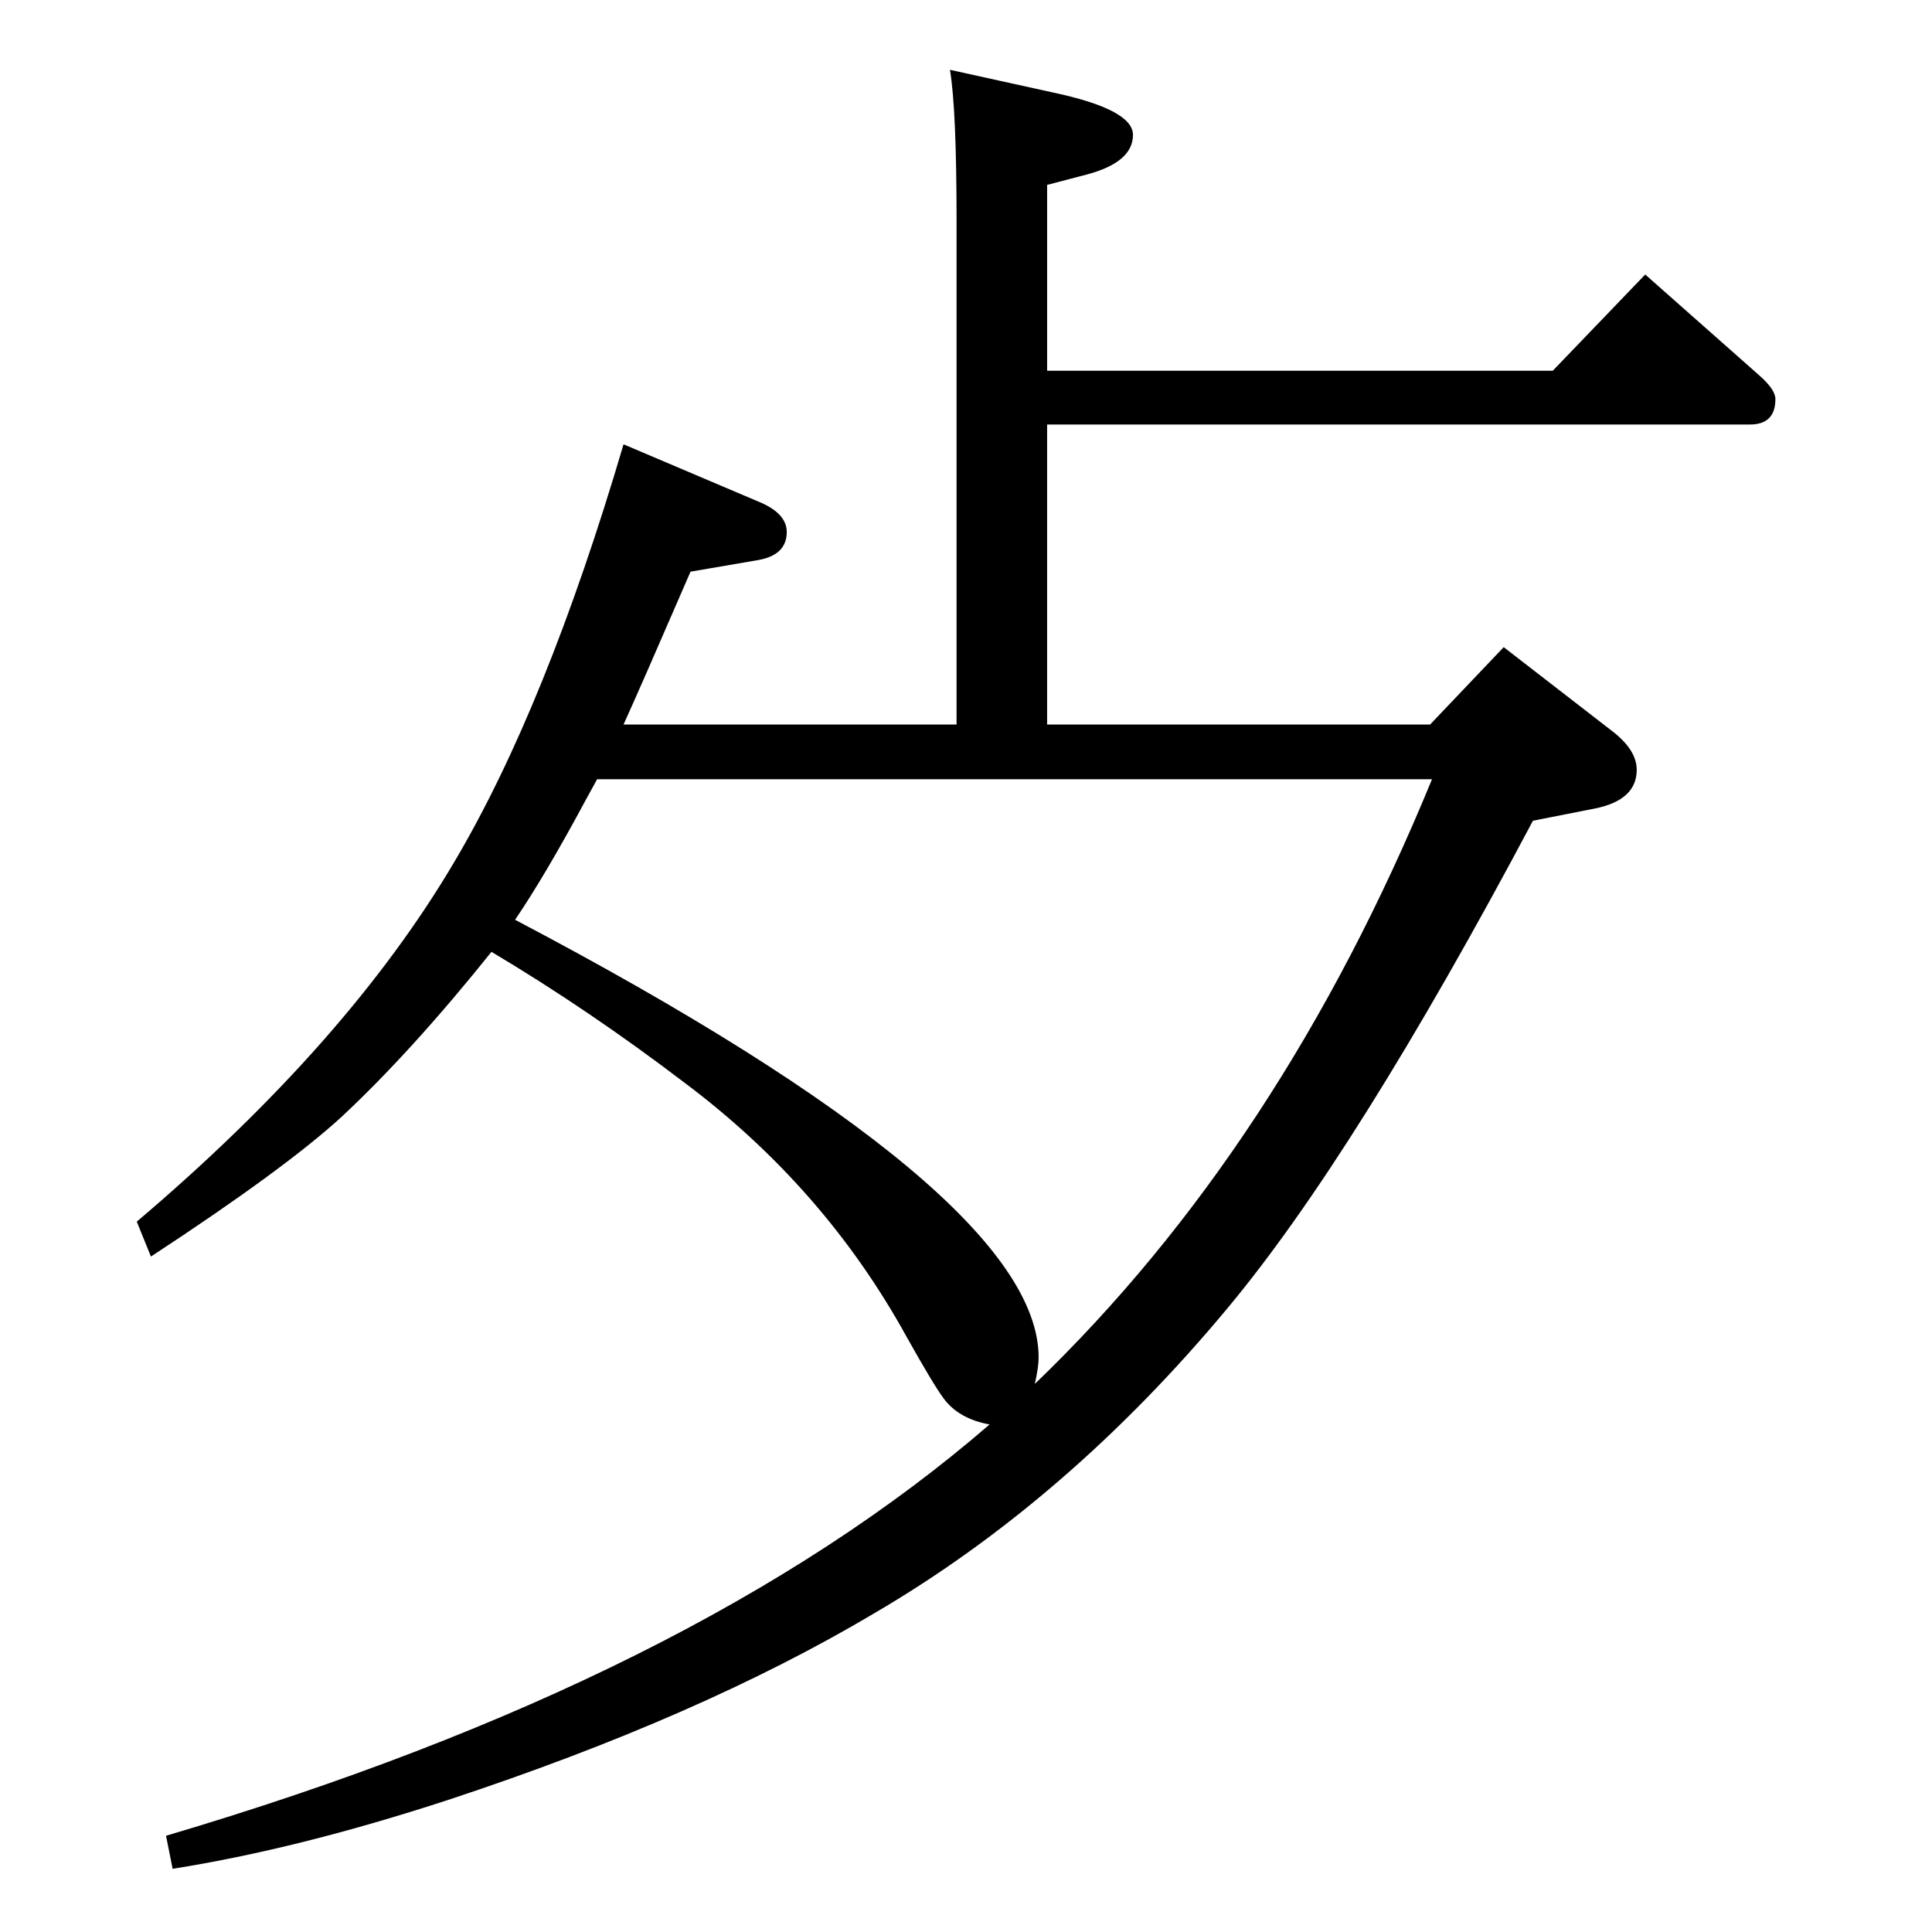 <?xml version="1.0" standalone="no"?>
<!DOCTYPE svg PUBLIC "-//W3C//DTD SVG 1.1//EN" "http://www.w3.org/Graphics/SVG/1.1/DTD/svg11.dtd" >
<svg xmlns="http://www.w3.org/2000/svg" xmlns:xlink="http://www.w3.org/1999/xlink" version="1.1" viewBox="0 -410 2048 2048">
  <g transform="matrix(1 0 0 -1 0 1638)">
   <path fill="currentColor"
d="M661 1280h353v534q0 118 -7 160l109 -24q85 -18 85 -45q0 -29 -49 -42l-42 -11v-197h536l98 102l121 -107q17 -15 17 -25q0 -27 -27 -27h-745v-318h406l78 82l115 -89q26 -20 26 -41q0 -32 -44 -41l-66 -13q-188 -354 -324 -517q-169 -203 -374 -323q-185 -110 -452 -198
q-159 -52 -292 -73l-7 35q561 166 873 436q-33 6 -49 28q-11 15 -39 65q-87 158 -235 269q-101 77 -205 139q-85 -106 -159 -175q-60 -55 -202 -148l-15 37q224 190 337 382q97 164 179 442l146 -62q27 -12 27 -31q0 -25 -32 -30l-70 -12q-55 -127 -71 -162zM633 1222
l-11 -20q-44 -82 -76 -129q555 -292 555 -464q0 -10 -4 -28q261 251 421 641h-885z" />
  </g>

</svg>
